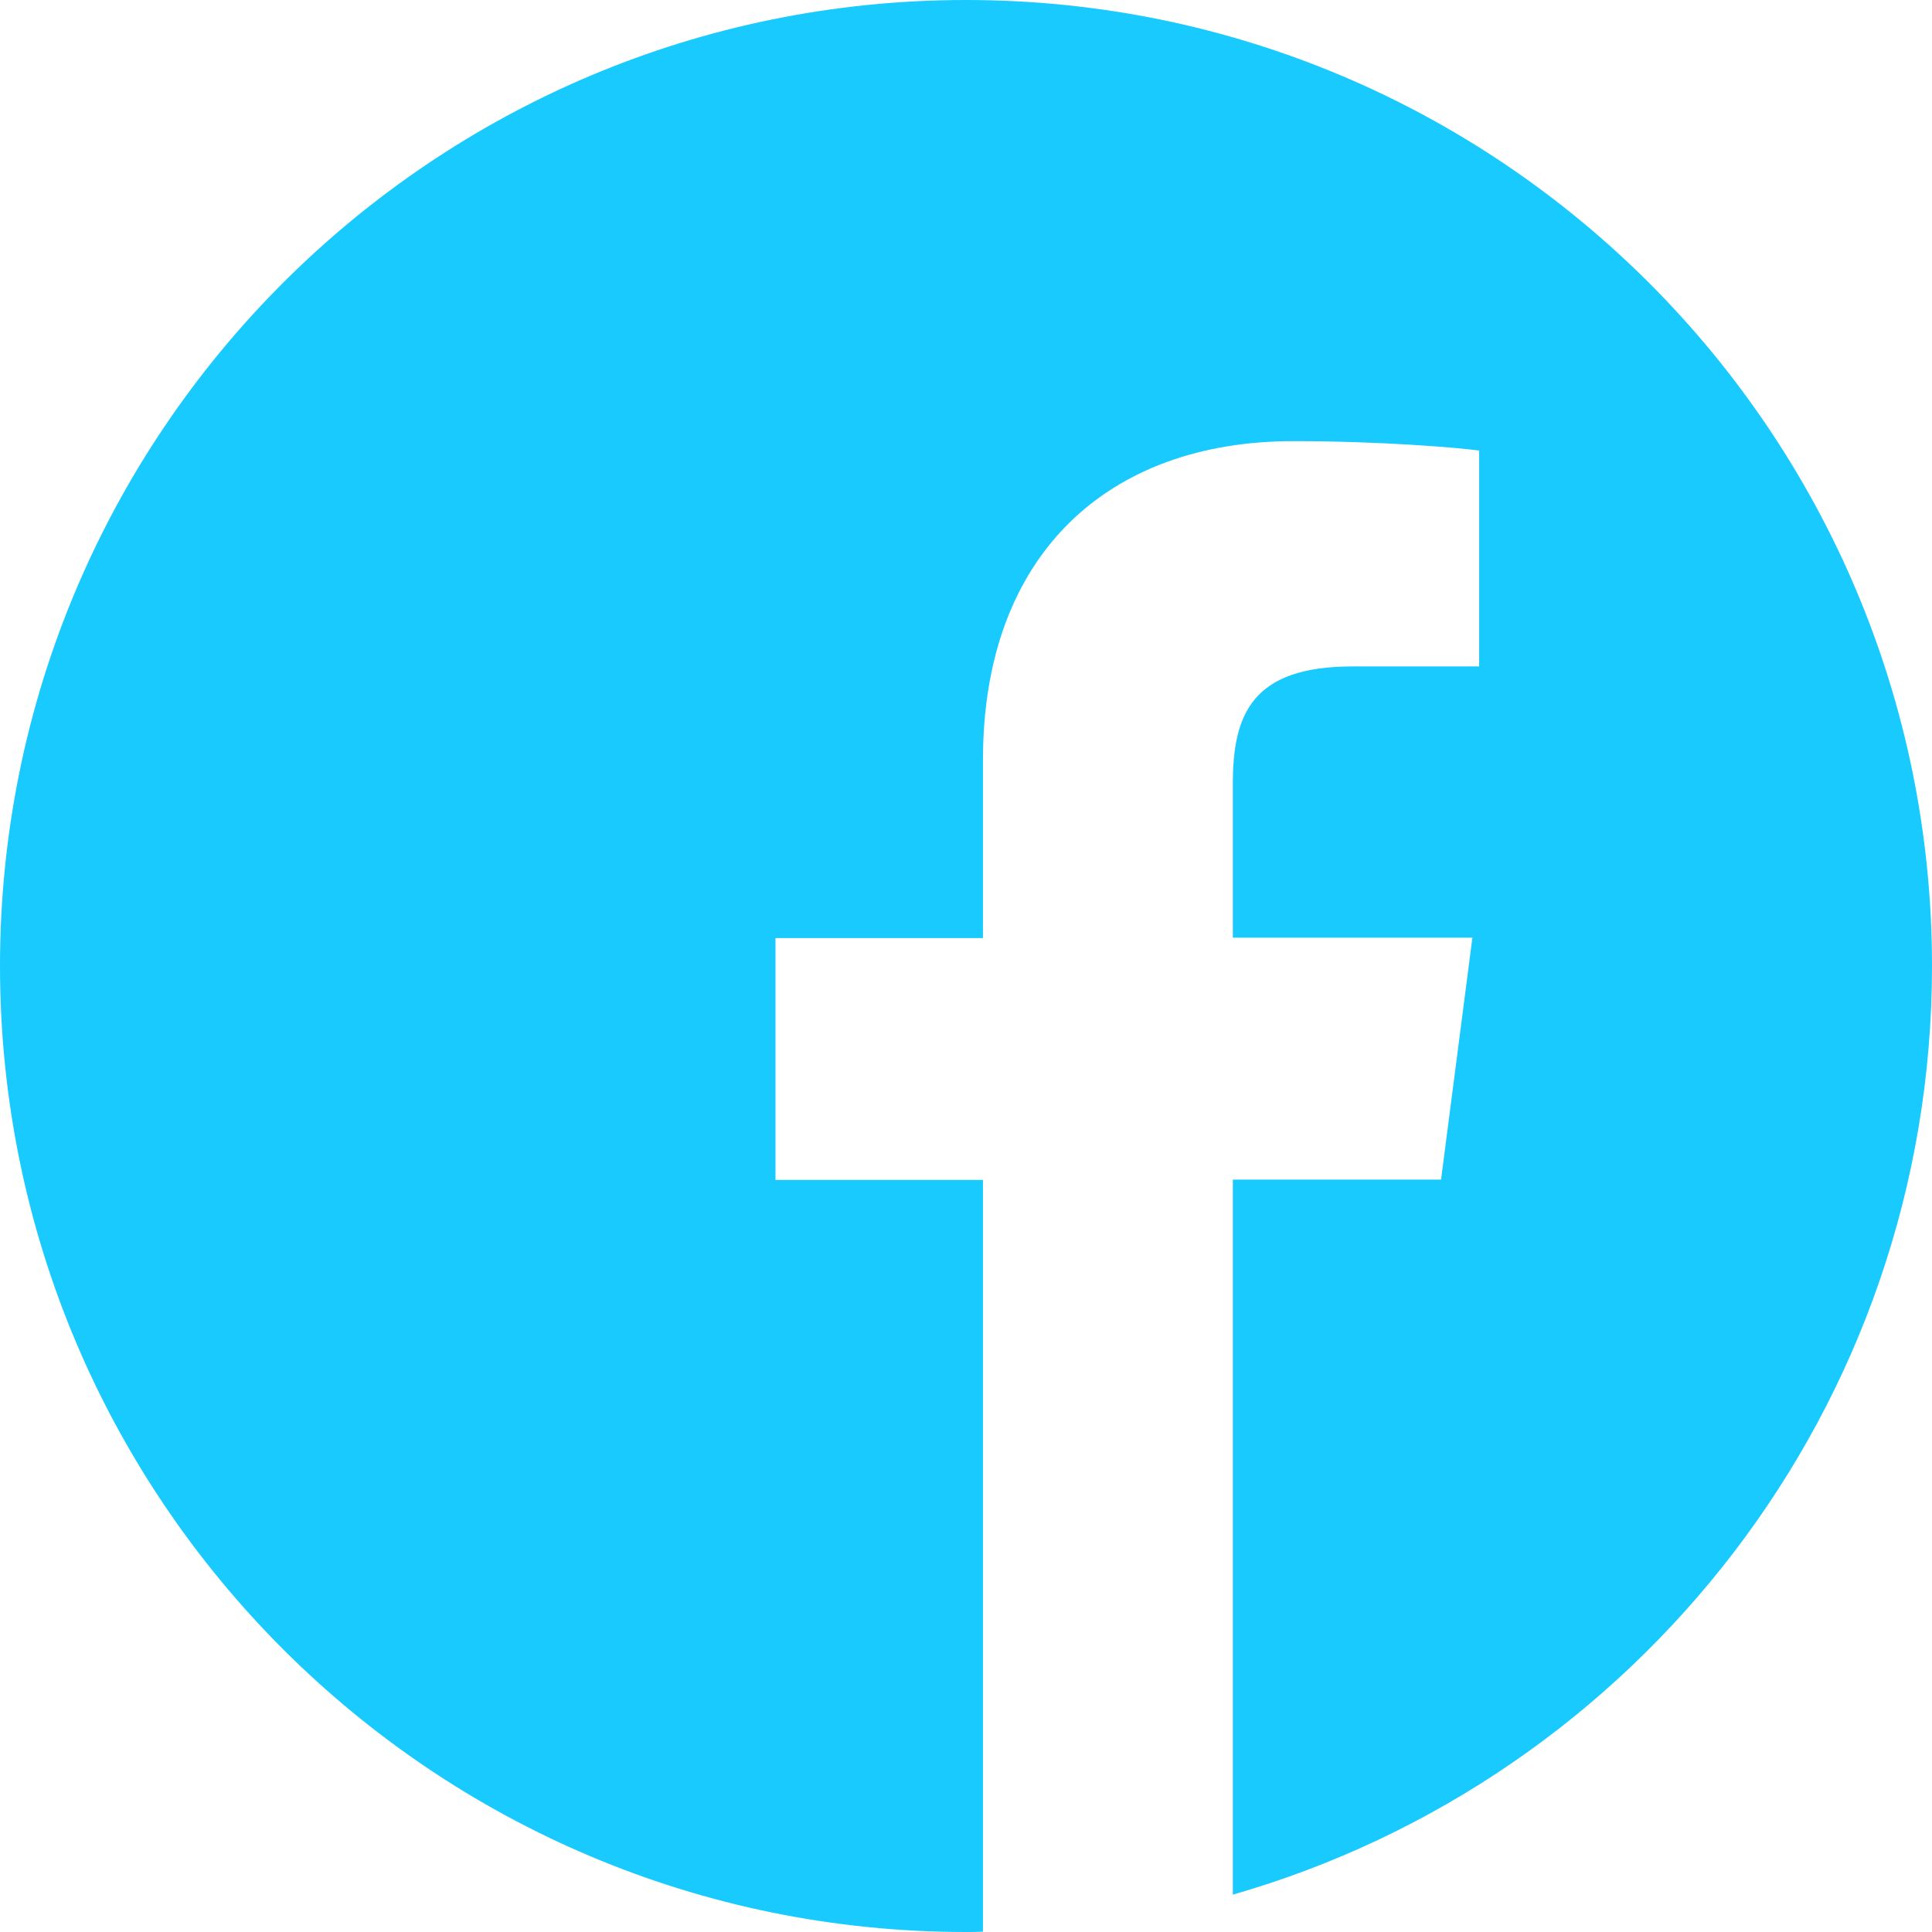 <svg width="18" height="18" viewBox="0 0 18 18" fill="none" xmlns="http://www.w3.org/2000/svg">
<g id="facebook (1) 1" clip-path="url(#clip0_1_43060)">
<path id="Vector" d="M18 9C18 4.029 13.971 0 9 0C4.029 0 0 4.029 0 9C0 13.971 4.029 18 9 18C9.053 18 9.105 18 9.158 17.997V10.993H7.225V8.74H9.158V7.08C9.158 5.157 10.332 4.11 12.048 4.11C12.871 4.11 13.577 4.17 13.781 4.198V6.209H12.6C11.668 6.209 11.486 6.652 11.486 7.302V8.736H13.718L13.426 10.99H11.486V17.652C15.247 16.573 18 13.11 18 9Z" fill="#19CAFF"/>
</g>
<defs>
<clipPath id="clip0_1_43060">
<rect width="18" height="18" fill="white"/>
</clipPath>
</defs>
</svg>
